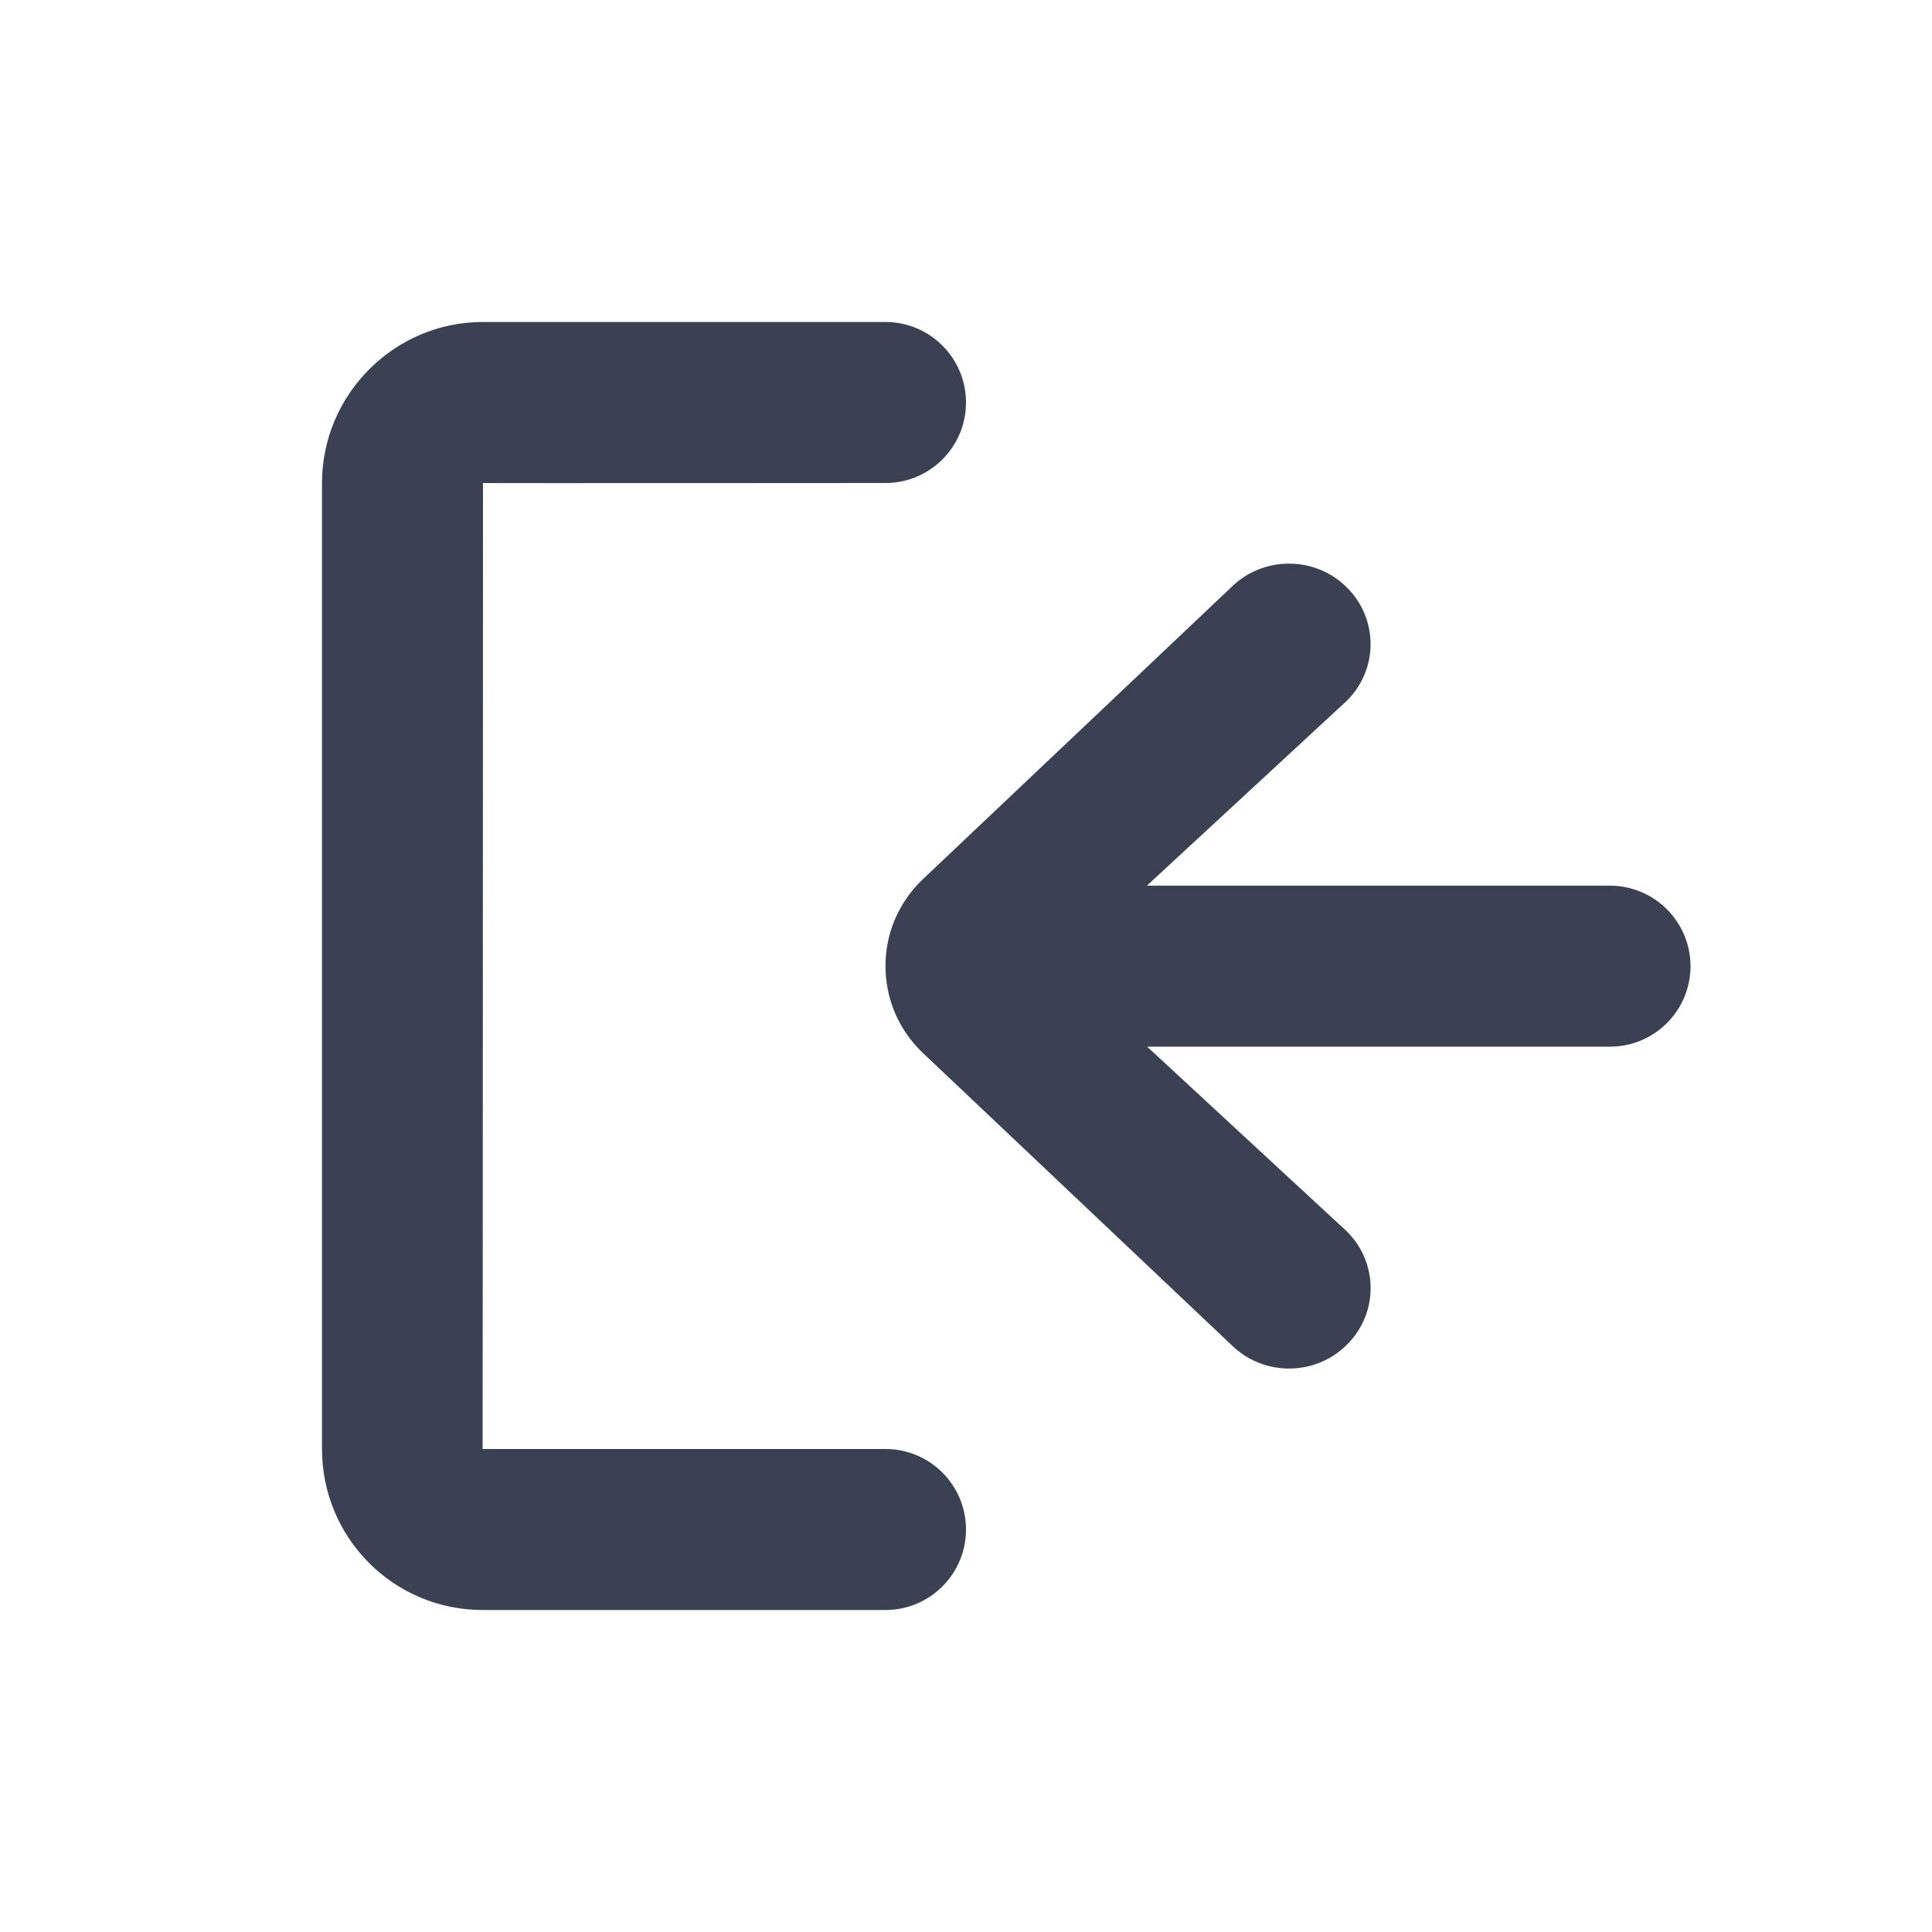 <svg xmlns="http://www.w3.org/2000/svg" xmlns:xlink="http://www.w3.org/1999/xlink" width="24" height="24" version="1.1" viewBox="0 0 24 24"><title>Icon/Receive-Dark</title><desc>Created with Sketch.</desc><g id="Icon/Receive-Dark" fill="none" fill-rule="evenodd" stroke="none" stroke-width="1"><rect id="Rectangle-6-Copy-2" width="24" height="24" x="0" y="0"/><path id="Fill-25" fill="#394152" d="M14.247,11.002 L16.728,8.708 C17.125,8.318 17.125,7.685 16.728,7.294 C16.333,6.904 15.691,6.904 15.296,7.294 L11.444,10.941 C11.158,11.224 11,11.599 11,12.001 C11,12.401 11.158,12.779 11.444,13.061 L15.298,16.708 C15.692,17.098 16.334,17.098 16.728,16.708 C17.126,16.318 17.126,15.685 16.728,15.294 L14.25,13.002 L19.999,13.002 C20.552,13.002 21,12.555 21,12.002 C21,11.452 20.552,11.002 19.999,11.002 L14.247,11.002 Z M5.995,18 C5.997,18 6,6 6,6 C6,6.004 11,6 11,6 C11.552,6 12,5.552 12,5 C12,4.448 11.552,4 11,4 L5.995,4 C4.9,4 4,4.9 4,6 L4,18 C4,19.106 4.891,20 5.995,20 L11,20 C11.552,20 12,19.552 12,19 C12,18.448 11.552,18 11,18 L5.995,18 Z"/></g></svg>